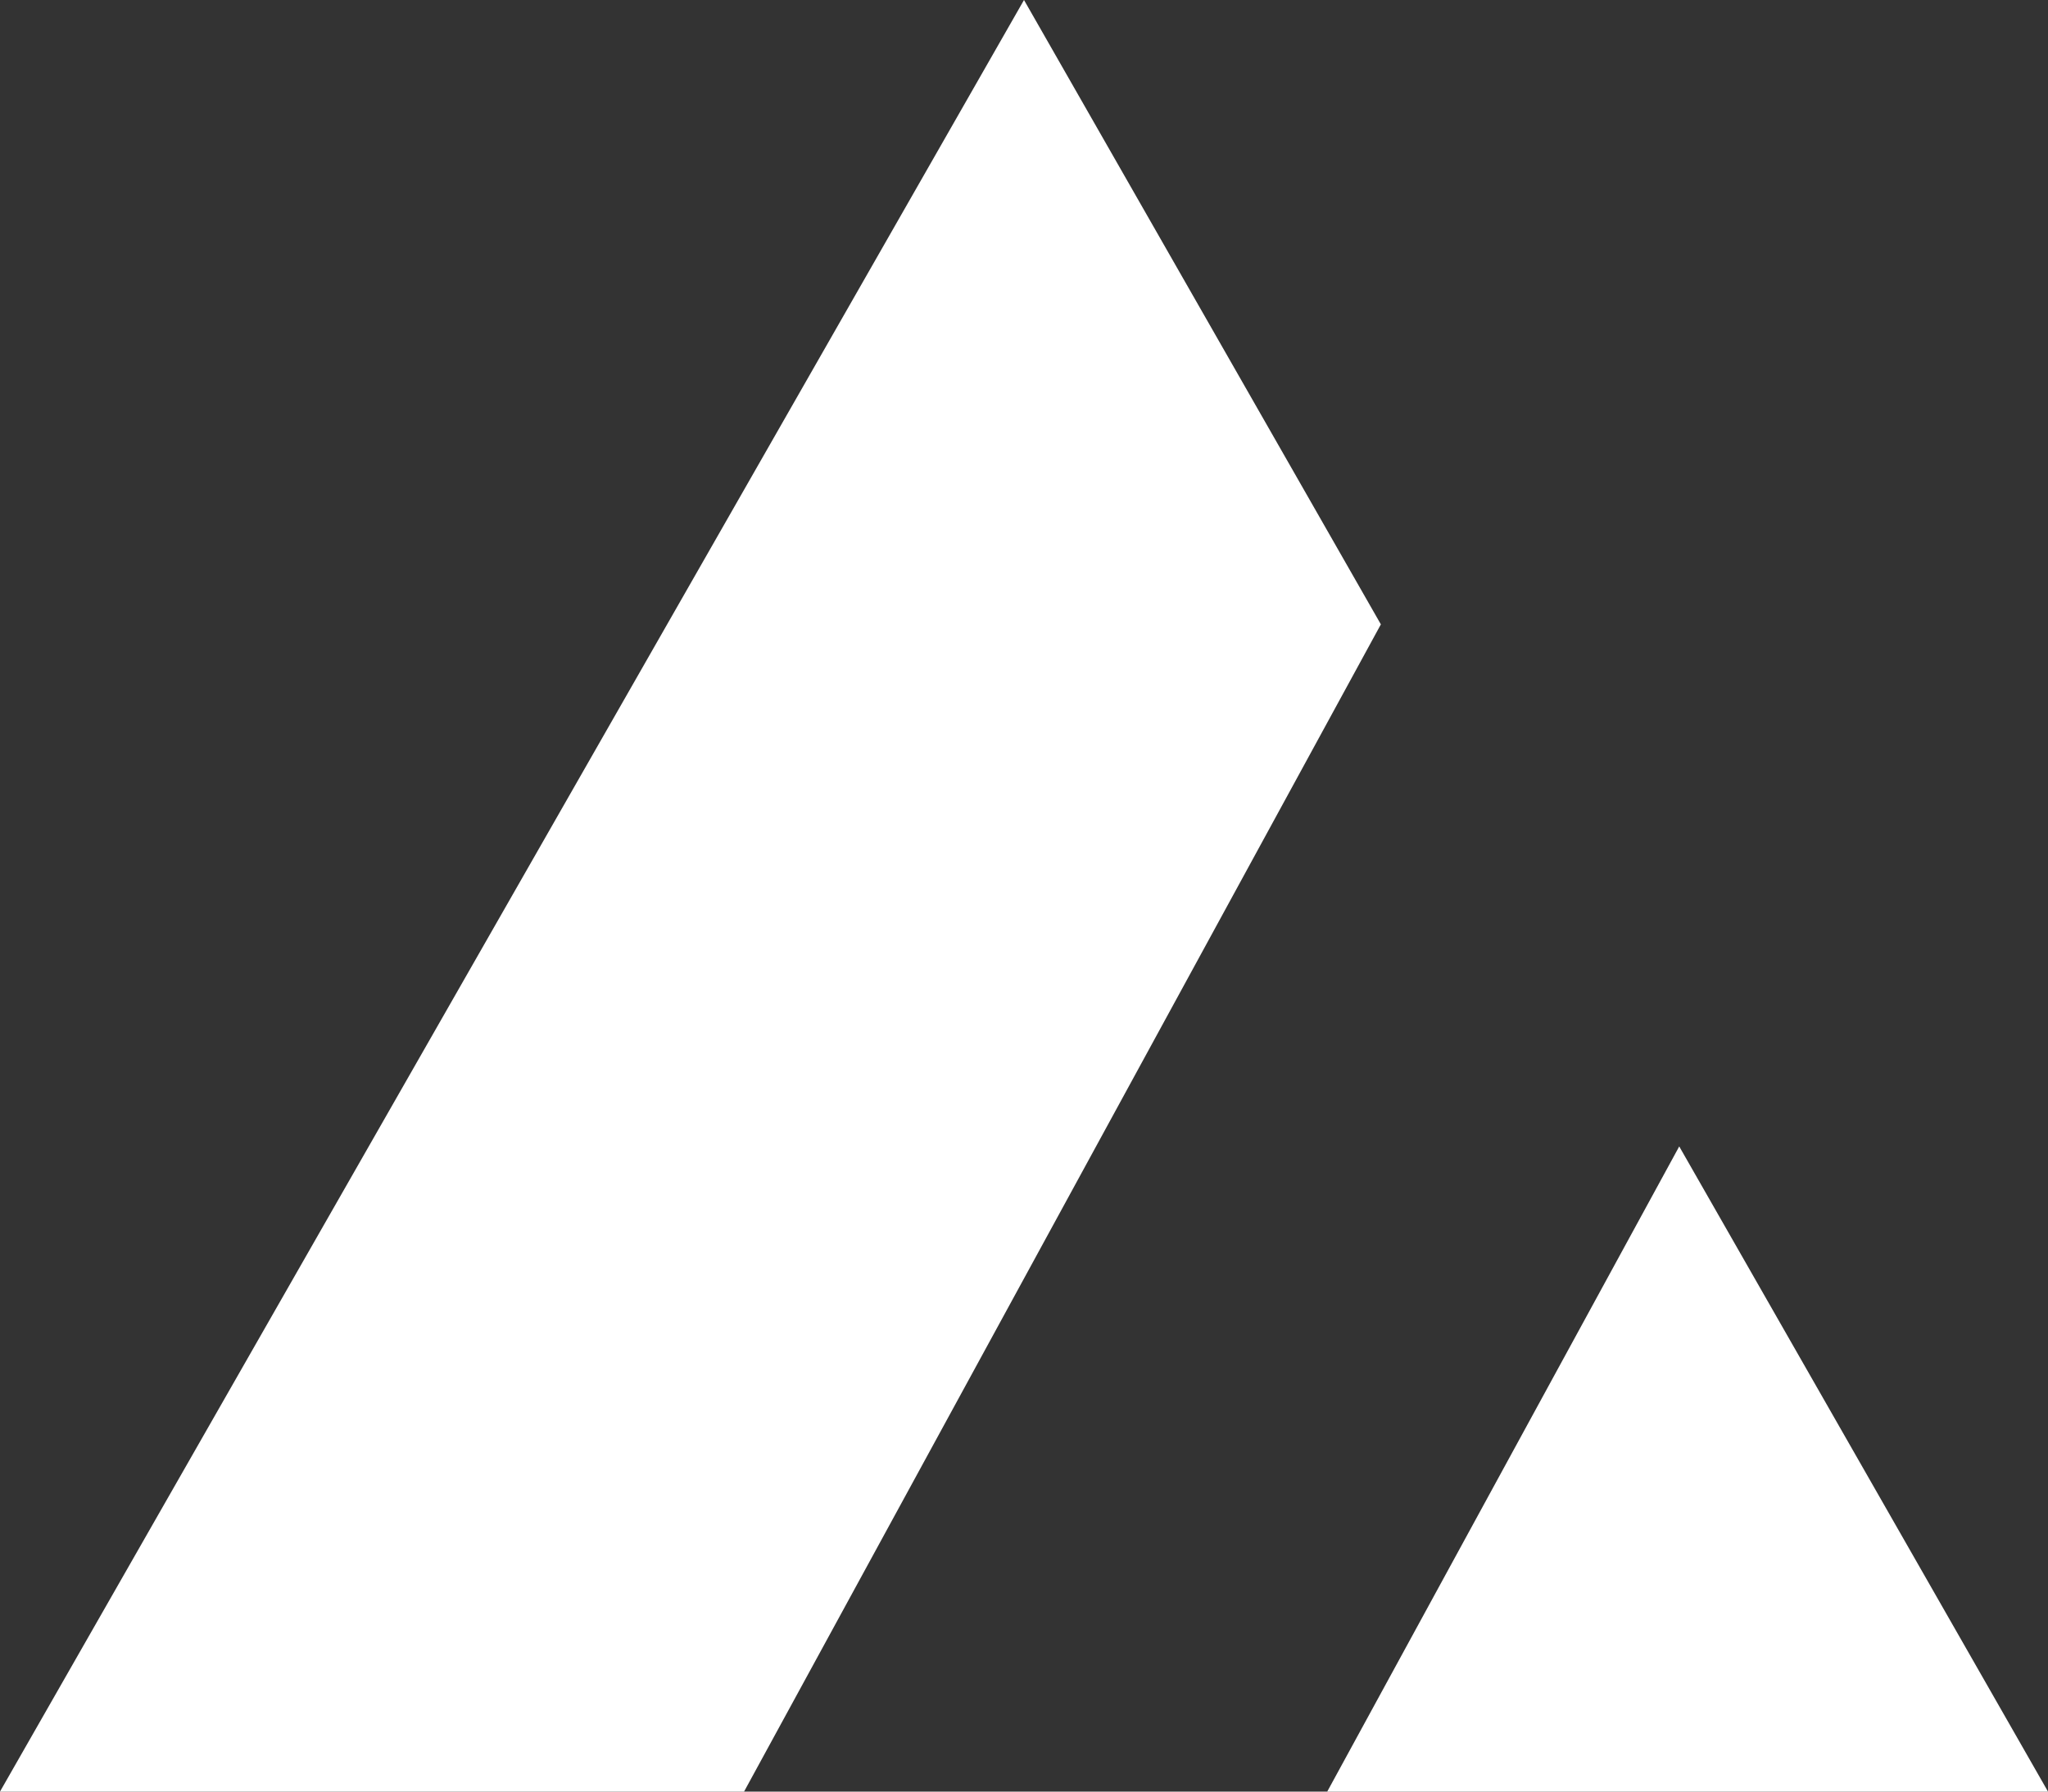 <svg xmlns="http://www.w3.org/2000/svg" viewBox="0 0 32 28" fill="white"><rect x="0" y="0" width="32" height="28" fill="#333333" stroke="none"/><path d="M21.576 9.758L16 0 0 28h11.626l9.95-18.242zM26.238 17.917L20.738 28H32l-5.762-10.083z"></path></svg>